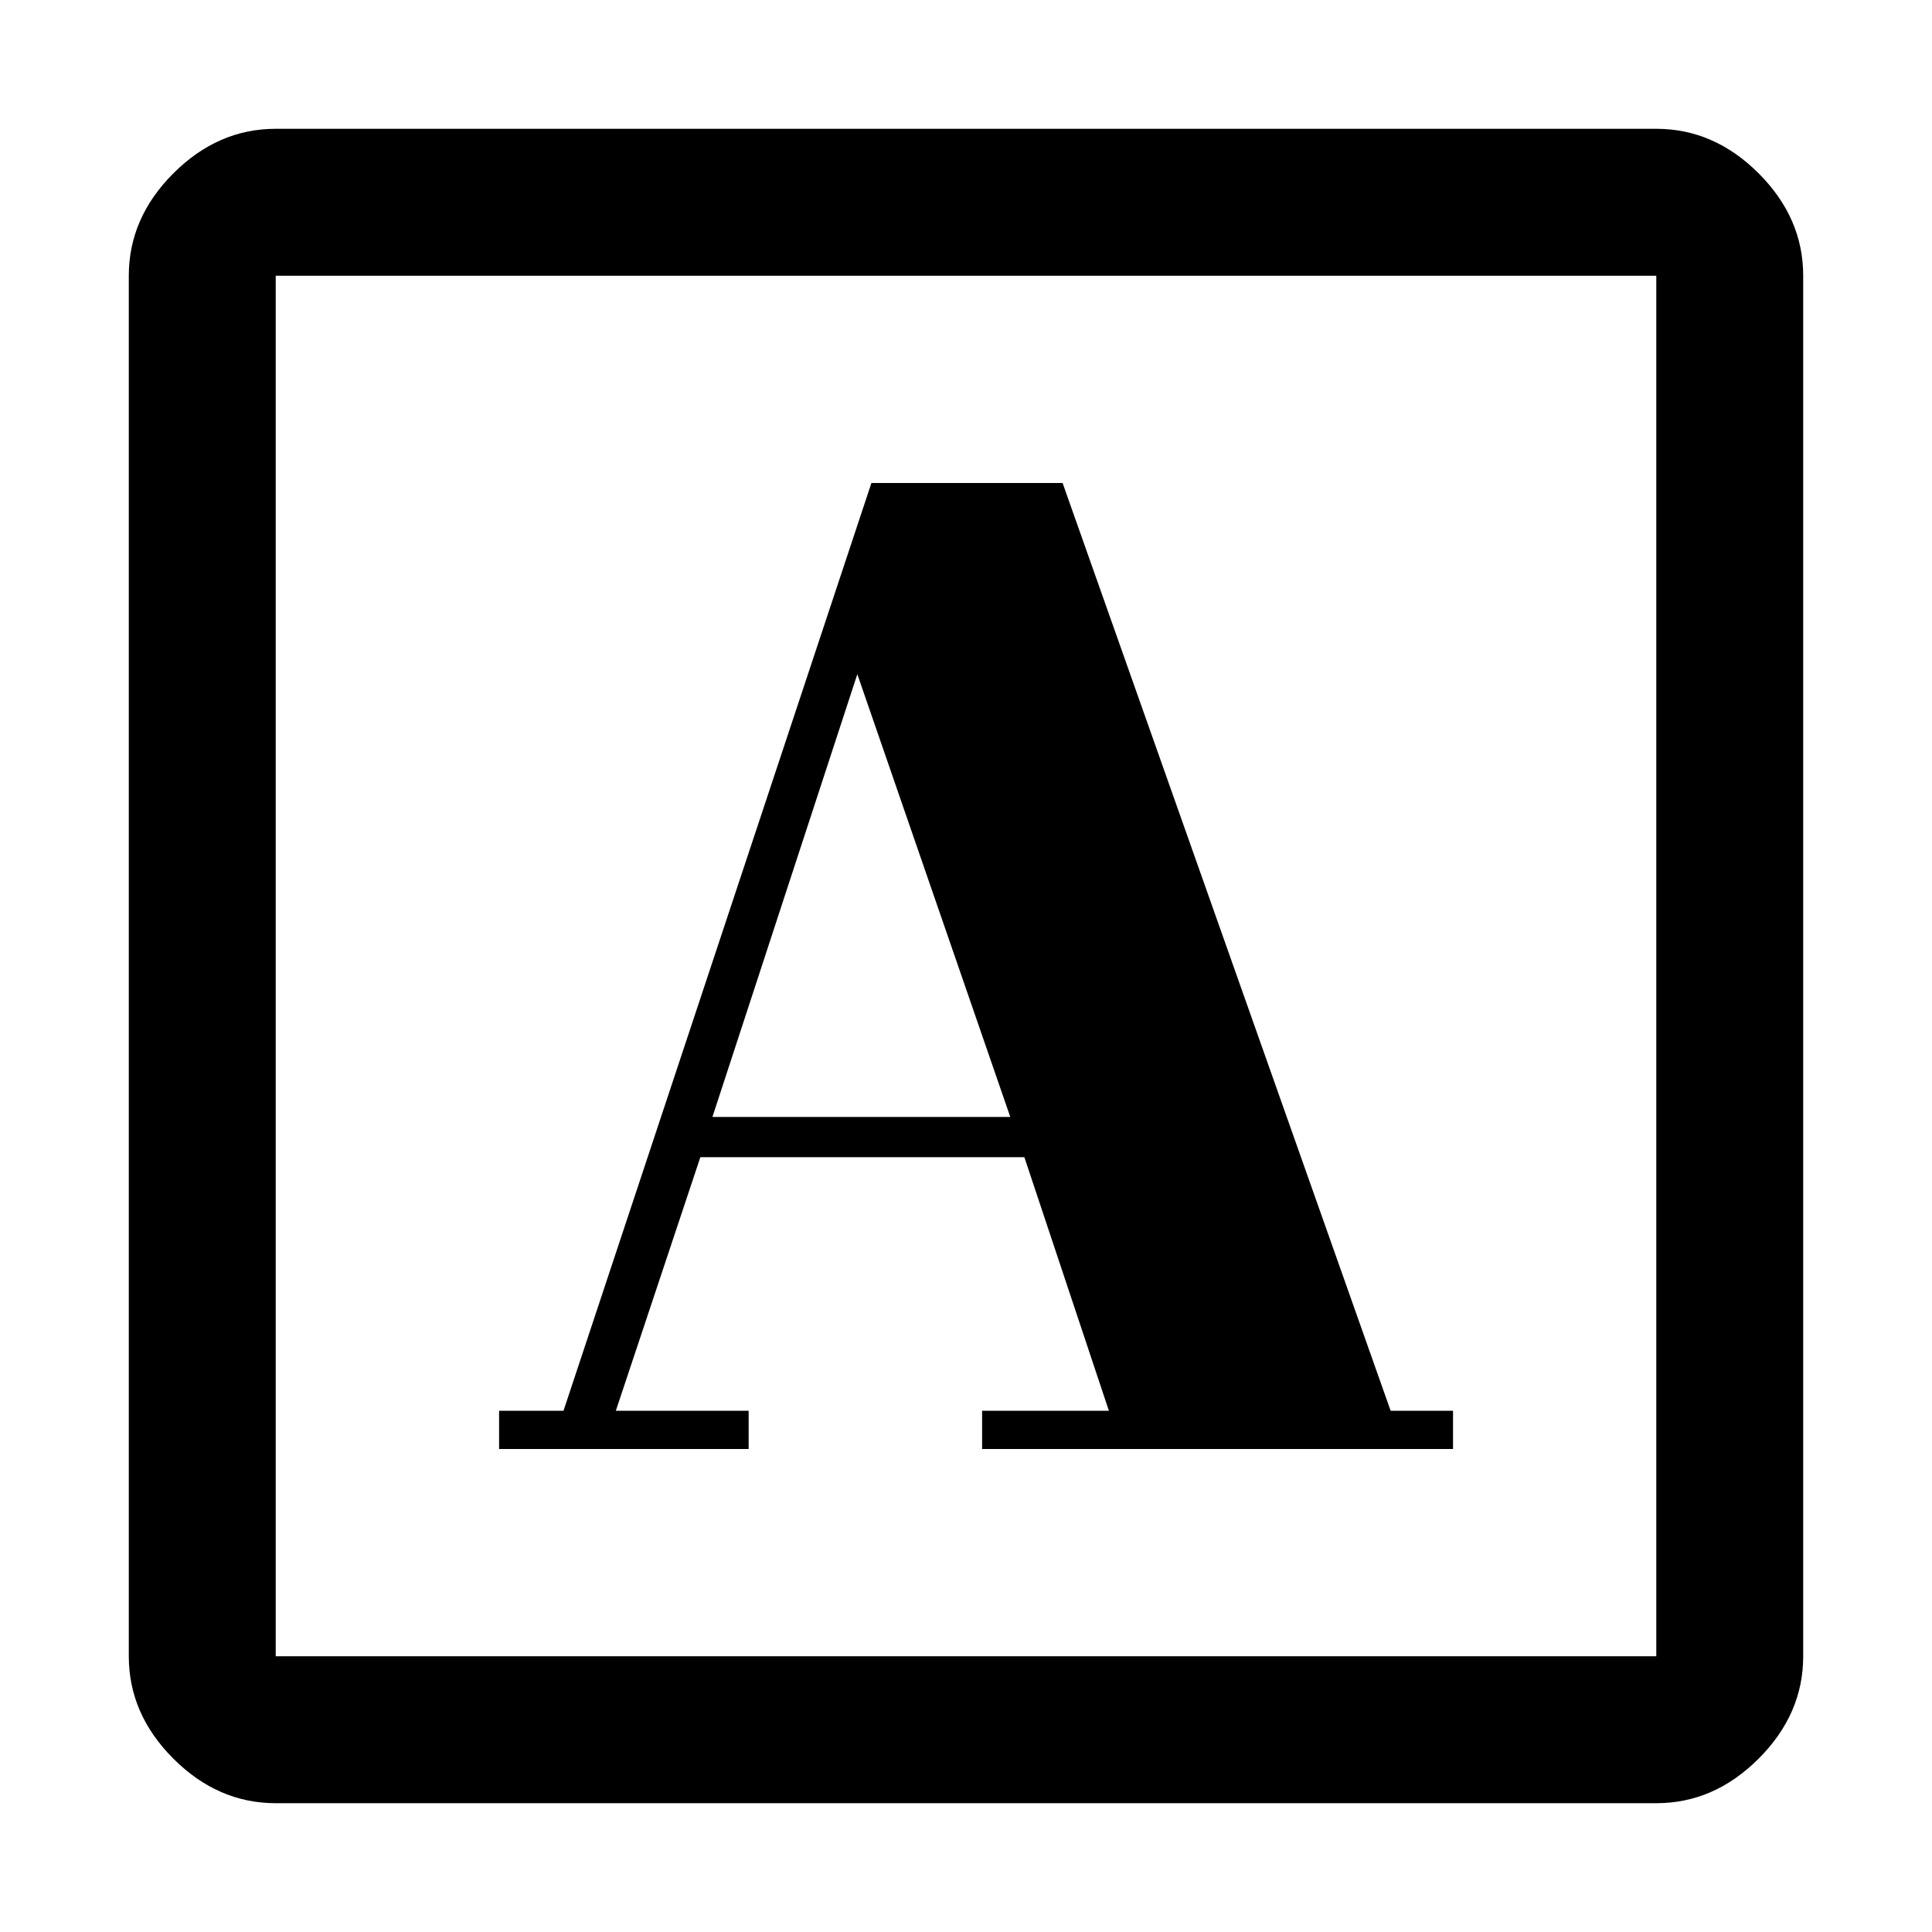 <svg xmlns="http://www.w3.org/2000/svg" height="48" viewBox="0 -960 960 960" width="48"><path d="M248-240h124v-19h-66l42-126h161l42 126h-63v19h234v-19h-31L528-720h-95L280-259h-32v19Zm106-165 72-220 76 220H354ZM137-64q-28.72 0-50.86-22.14T64-137v-686q0-28.72 22.14-50.86T137-896h686q28.72 0 50.86 22.14T896-823v686q0 28.72-22.14 50.86T823-64H137Zm0-73h686v-686H137v686Zm0 0v-686 686Z"/></svg>